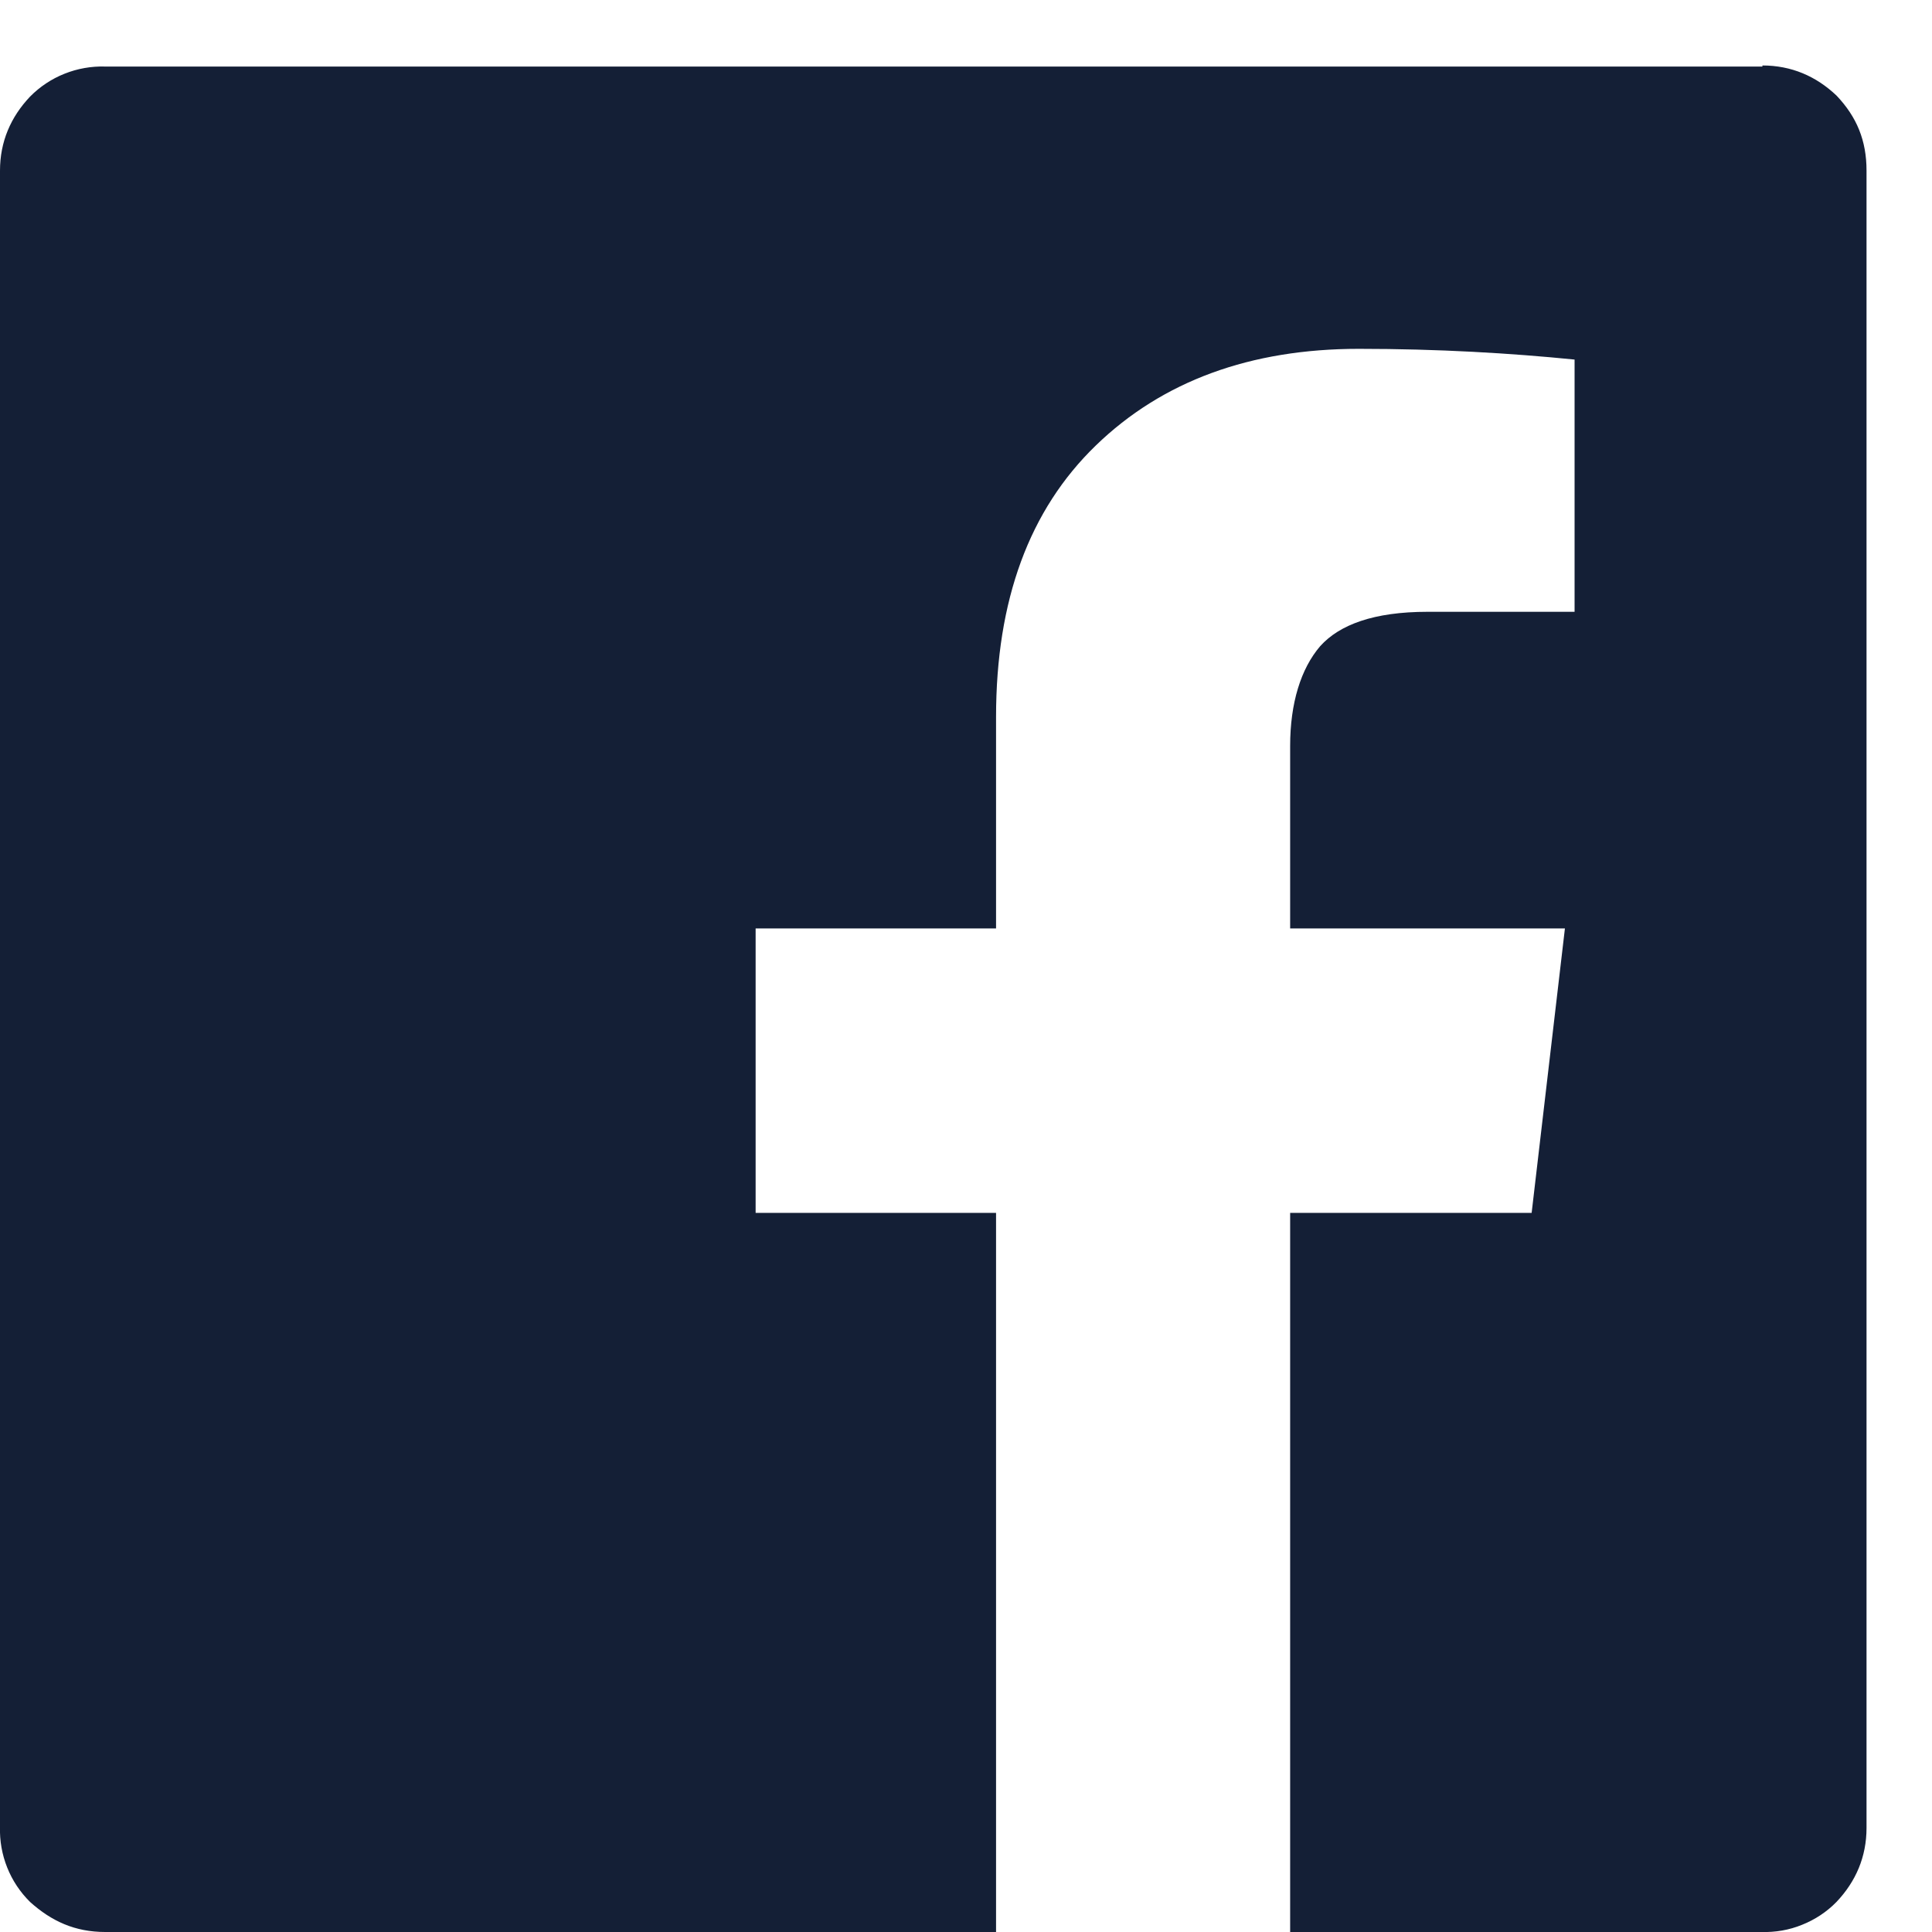 <svg width="18" height="18" viewBox="0 0 18 18" fill="none" xmlns="http://www.w3.org/2000/svg">
<g clip-path="url(#clip0_243_281)">
<path d="M16.42 0.61C16.69 0.61 16.92 0.71 17.11 0.89C17.3 1.09 17.39 1.31 17.39 1.59V17.03C17.39 17.3 17.29 17.53 17.11 17.72C17.019 17.813 16.91 17.885 16.789 17.933C16.669 17.982 16.54 18.004 16.41 18H12.02V11.3H14.27L14.58 8.65H12.02V6.95C12.02 6.55 12.12 6.23 12.3 6.02C12.48 5.82 12.8 5.7 13.3 5.7H14.67V3.35C14.07 3.29 13.4 3.25 12.66 3.25C11.65 3.25 10.83 3.55 10.21 4.15C9.59 4.75 9.28 5.59 9.28 6.68V8.65H7.04V11.3H9.28V18H0.98C0.7 18 0.48 17.9 0.28 17.72C0.188 17.629 0.115 17.52 0.067 17.399C0.019 17.279 -0.004 17.15 -3.18728e-06 17.02V1.59C-3.18728e-06 1.32 0.1 1.09 0.28 0.9C0.371 0.808 0.48 0.735 0.601 0.687C0.721 0.639 0.85 0.616 0.98 0.62H16.42V0.61Z" fill="#141F36"/>
</g>
<defs>
<clipPath id="clip0_243_281">
<rect width="18" height="18" fill="white" transform="translate(-0)"/>
</clipPath>
</defs>
</svg>
